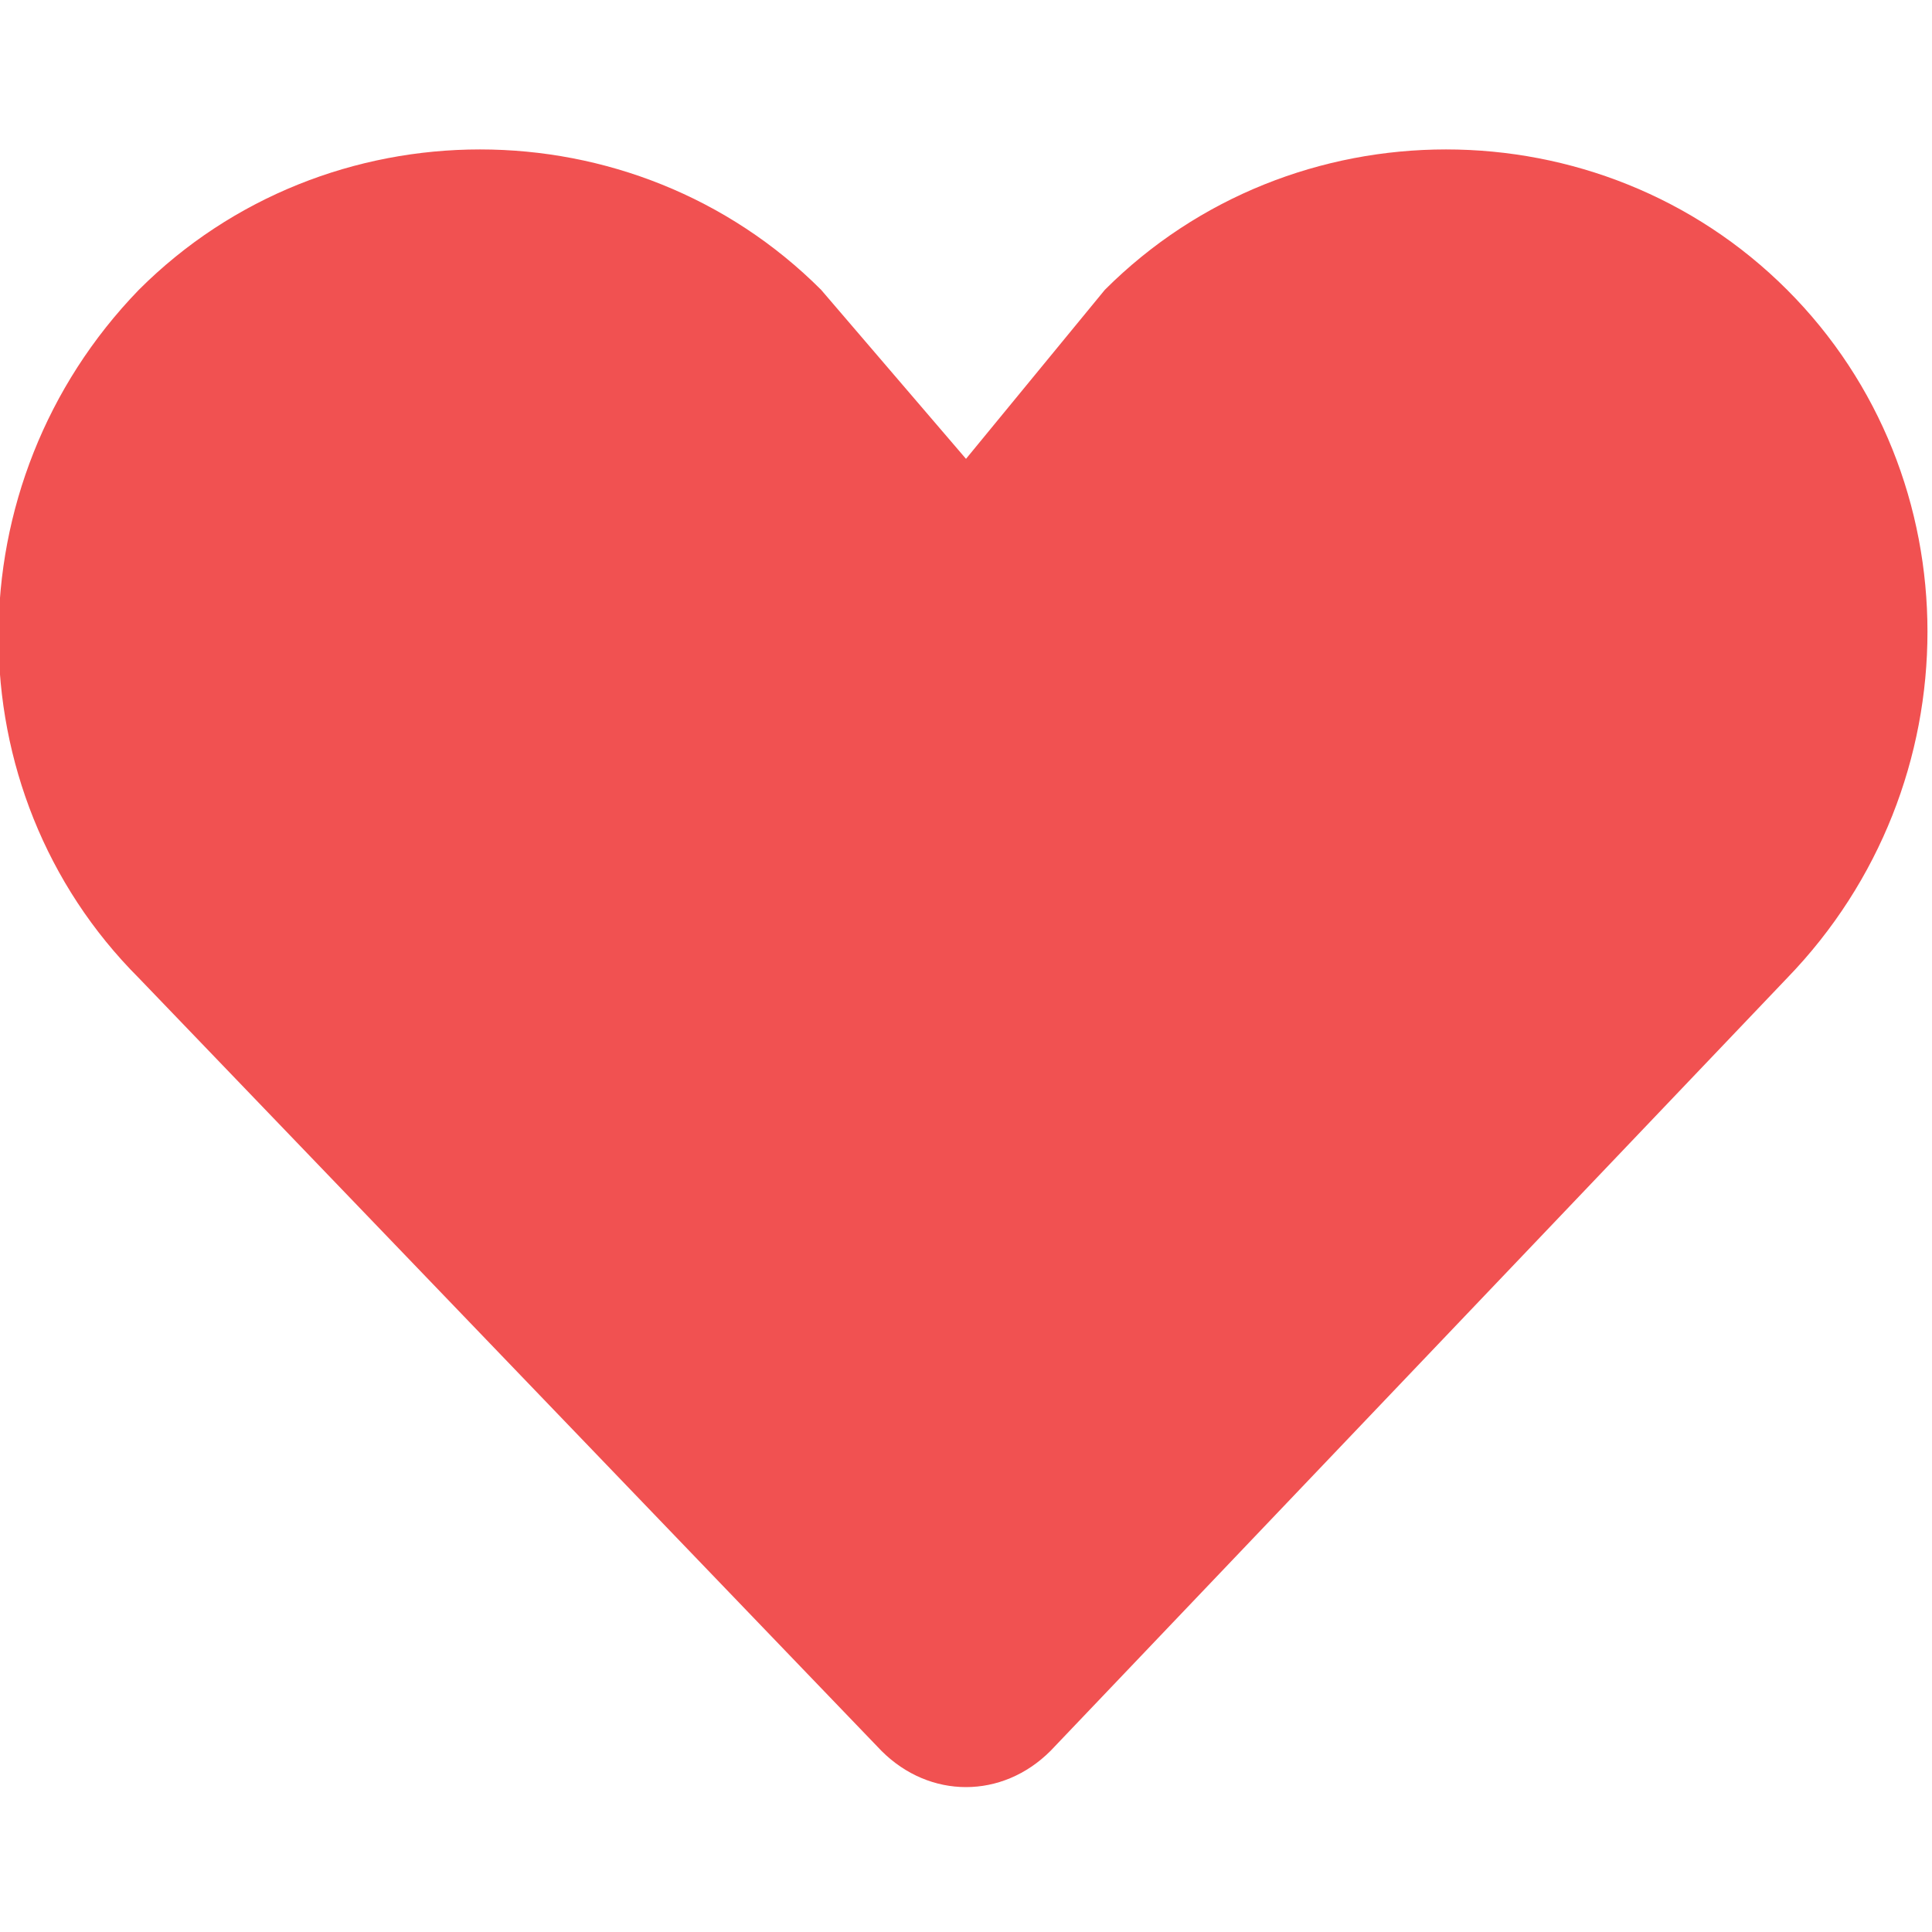 <svg xmlns="http://www.w3.org/2000/svg" version="1.1" viewBox="0 0 32 32" width="32" height="32" aria-hidden="false">
    <path fill="#f15151" d="M17.4 29c-.8.8-2 .8-2.8 0l-12.3-12.8c-3.1-3.1-3.1-8.2 0-11.4 3.1-3.1 8.2-3.1 11.3 0l2.4 2.8 2.3-2.8c3.1-3.1 8.2-3.1 11.3 0 3.1 3.1 3.1 8.2 0 11.4l-12.2 12.8z"/></svg>
